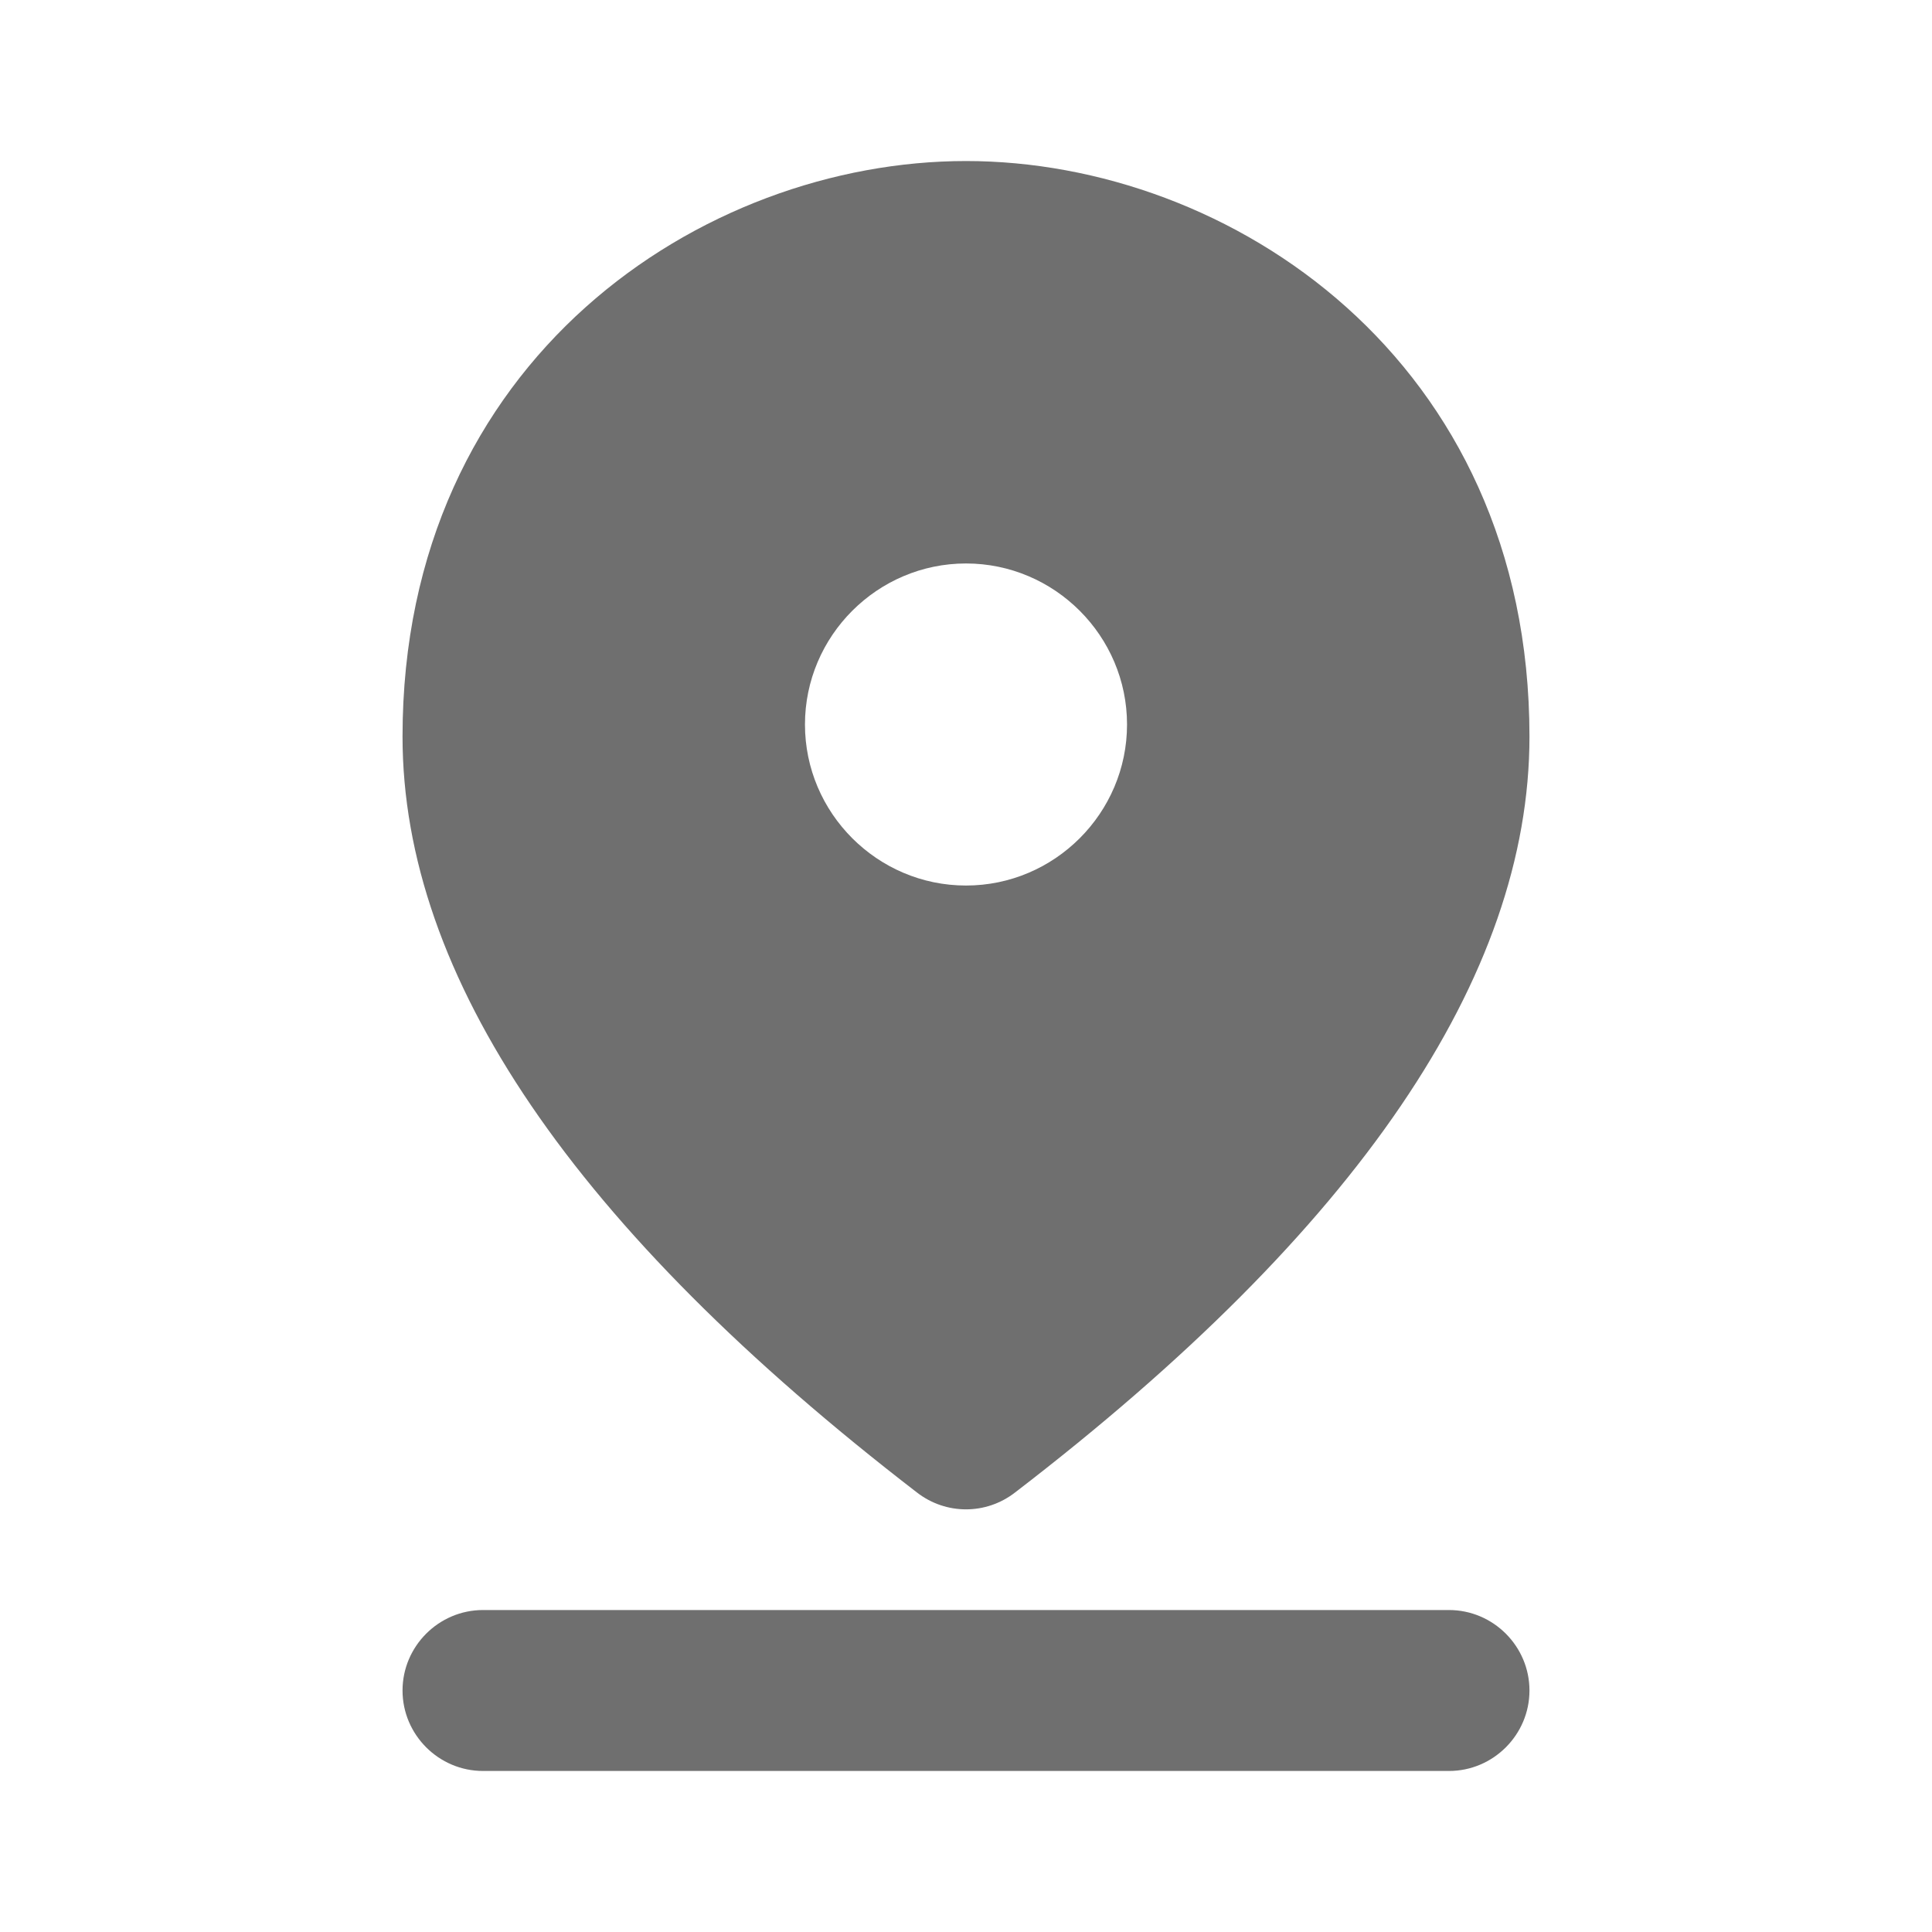 <svg width="20" height="20" viewBox="0 0 20 20" fill="none" xmlns="http://www.w3.org/2000/svg">
<g id="ic:round-pin-drop">
<path id="Vector" d="M5 16.667H15C15.458 16.667 15.833 17.042 15.833 17.5C15.833 17.958 15.458 18.333 15 18.333H5C4.542 18.333 4.167 17.958 4.167 17.5C4.167 17.042 4.542 16.667 5 16.667ZM10 5.833C9.083 5.833 8.333 6.583 8.333 7.5C8.333 8.417 9.083 9.167 10 9.167C10.917 9.167 11.667 8.417 11.667 7.5C11.667 6.583 10.917 5.833 10 5.833ZM10 1.667C12.725 1.667 15.833 3.717 15.833 7.625C15.833 10.108 14.058 12.725 10.508 15.45C10.208 15.683 9.792 15.683 9.492 15.45C5.942 12.717 4.167 10.108 4.167 7.625C4.167 3.717 7.275 1.667 10 1.667Z" fill="#333333" fill-opacity="0.7"/>
</g>
</svg>
